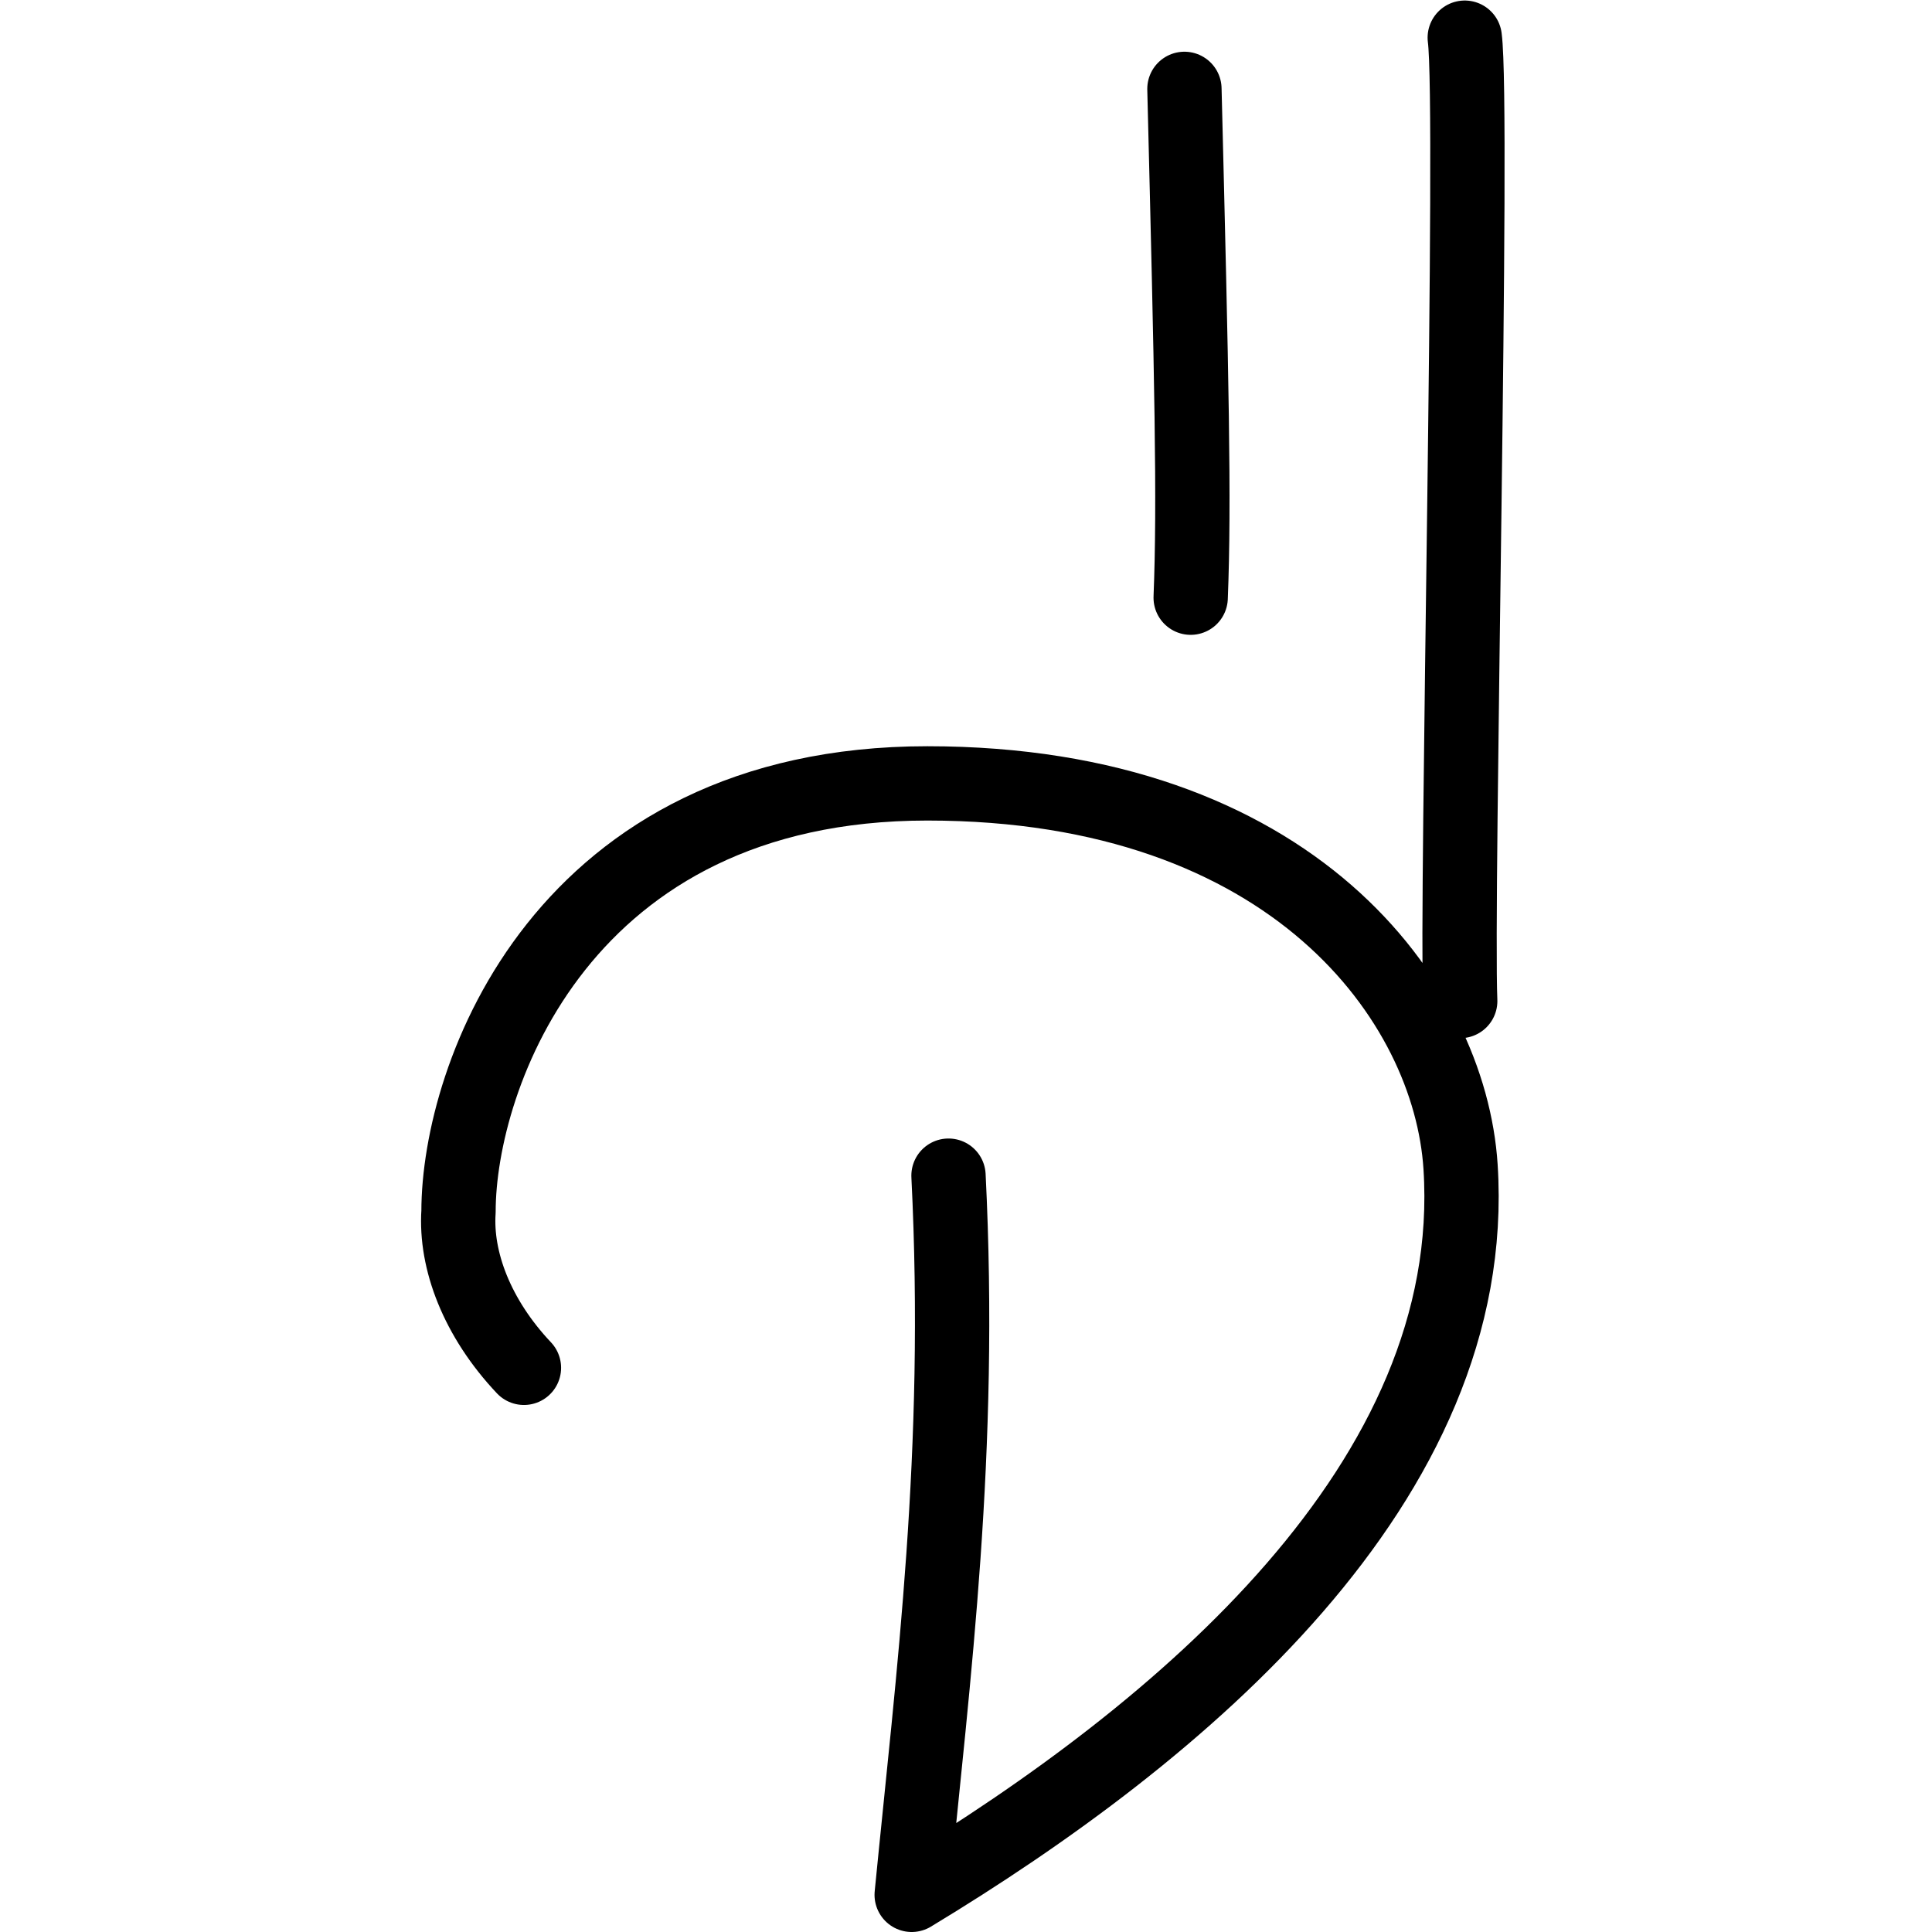 <?xml version="1.0" encoding="UTF-8" standalone="no"?>
<svg
   xmlns:dc="http://purl.org/dc/elements/1.1/"
   xmlns:cc="http://creativecommons.org/ns#"
   xmlns:rdf="http://www.w3.org/1999/02/22-rdf-syntax-ns#"
   xmlns:svg="http://www.w3.org/2000/svg"
   xmlns="http://www.w3.org/2000/svg"
   version="1.1"
   id="svg7284"
   height="52"
   width="52">
  <defs
     id="defs7290" />
  <path
     d="m 31.879,2.392 c 0.195,7.812 0.271,11.124 0.168,13.695 M 39.424,1.014 C 39.673,2.874 39.187,24.195 39.302,26.943 M 25.529,31.643 C 25.902,39.103 25.122,45.034 24.538,51 31.777,46.625 39.857,39.875 39.311,31.402 39.024,26.952 34.792,21.085 24.961,21.085 c -9.83,0 -12.62,7.899 -12.62,11.525 -0.087,1.311 0.496,2.865 1.761,4.205"
     style="color:#000000;clip-rule:nonzero;display:inline;overflow:visible;visibility:visible;opacity:1;isolation:auto;mix-blend-mode:normal;color-interpolation:sRGB;color-interpolation-filters:linearRGB;solid-color:#000000;solid-opacity:1;fill:none;fill-opacity:1;fill-rule:nonzero;stroke:#000000;stroke-width:2;stroke-linecap:round;stroke-linejoin:round;stroke-miterlimit:4;stroke-dasharray:none;stroke-dashoffset:0;stroke-opacity:1;color-rendering:auto;image-rendering:auto;shape-rendering:auto;text-rendering:auto;enable-background:accumulate"
     id="path20354-3-7" />
</svg>
